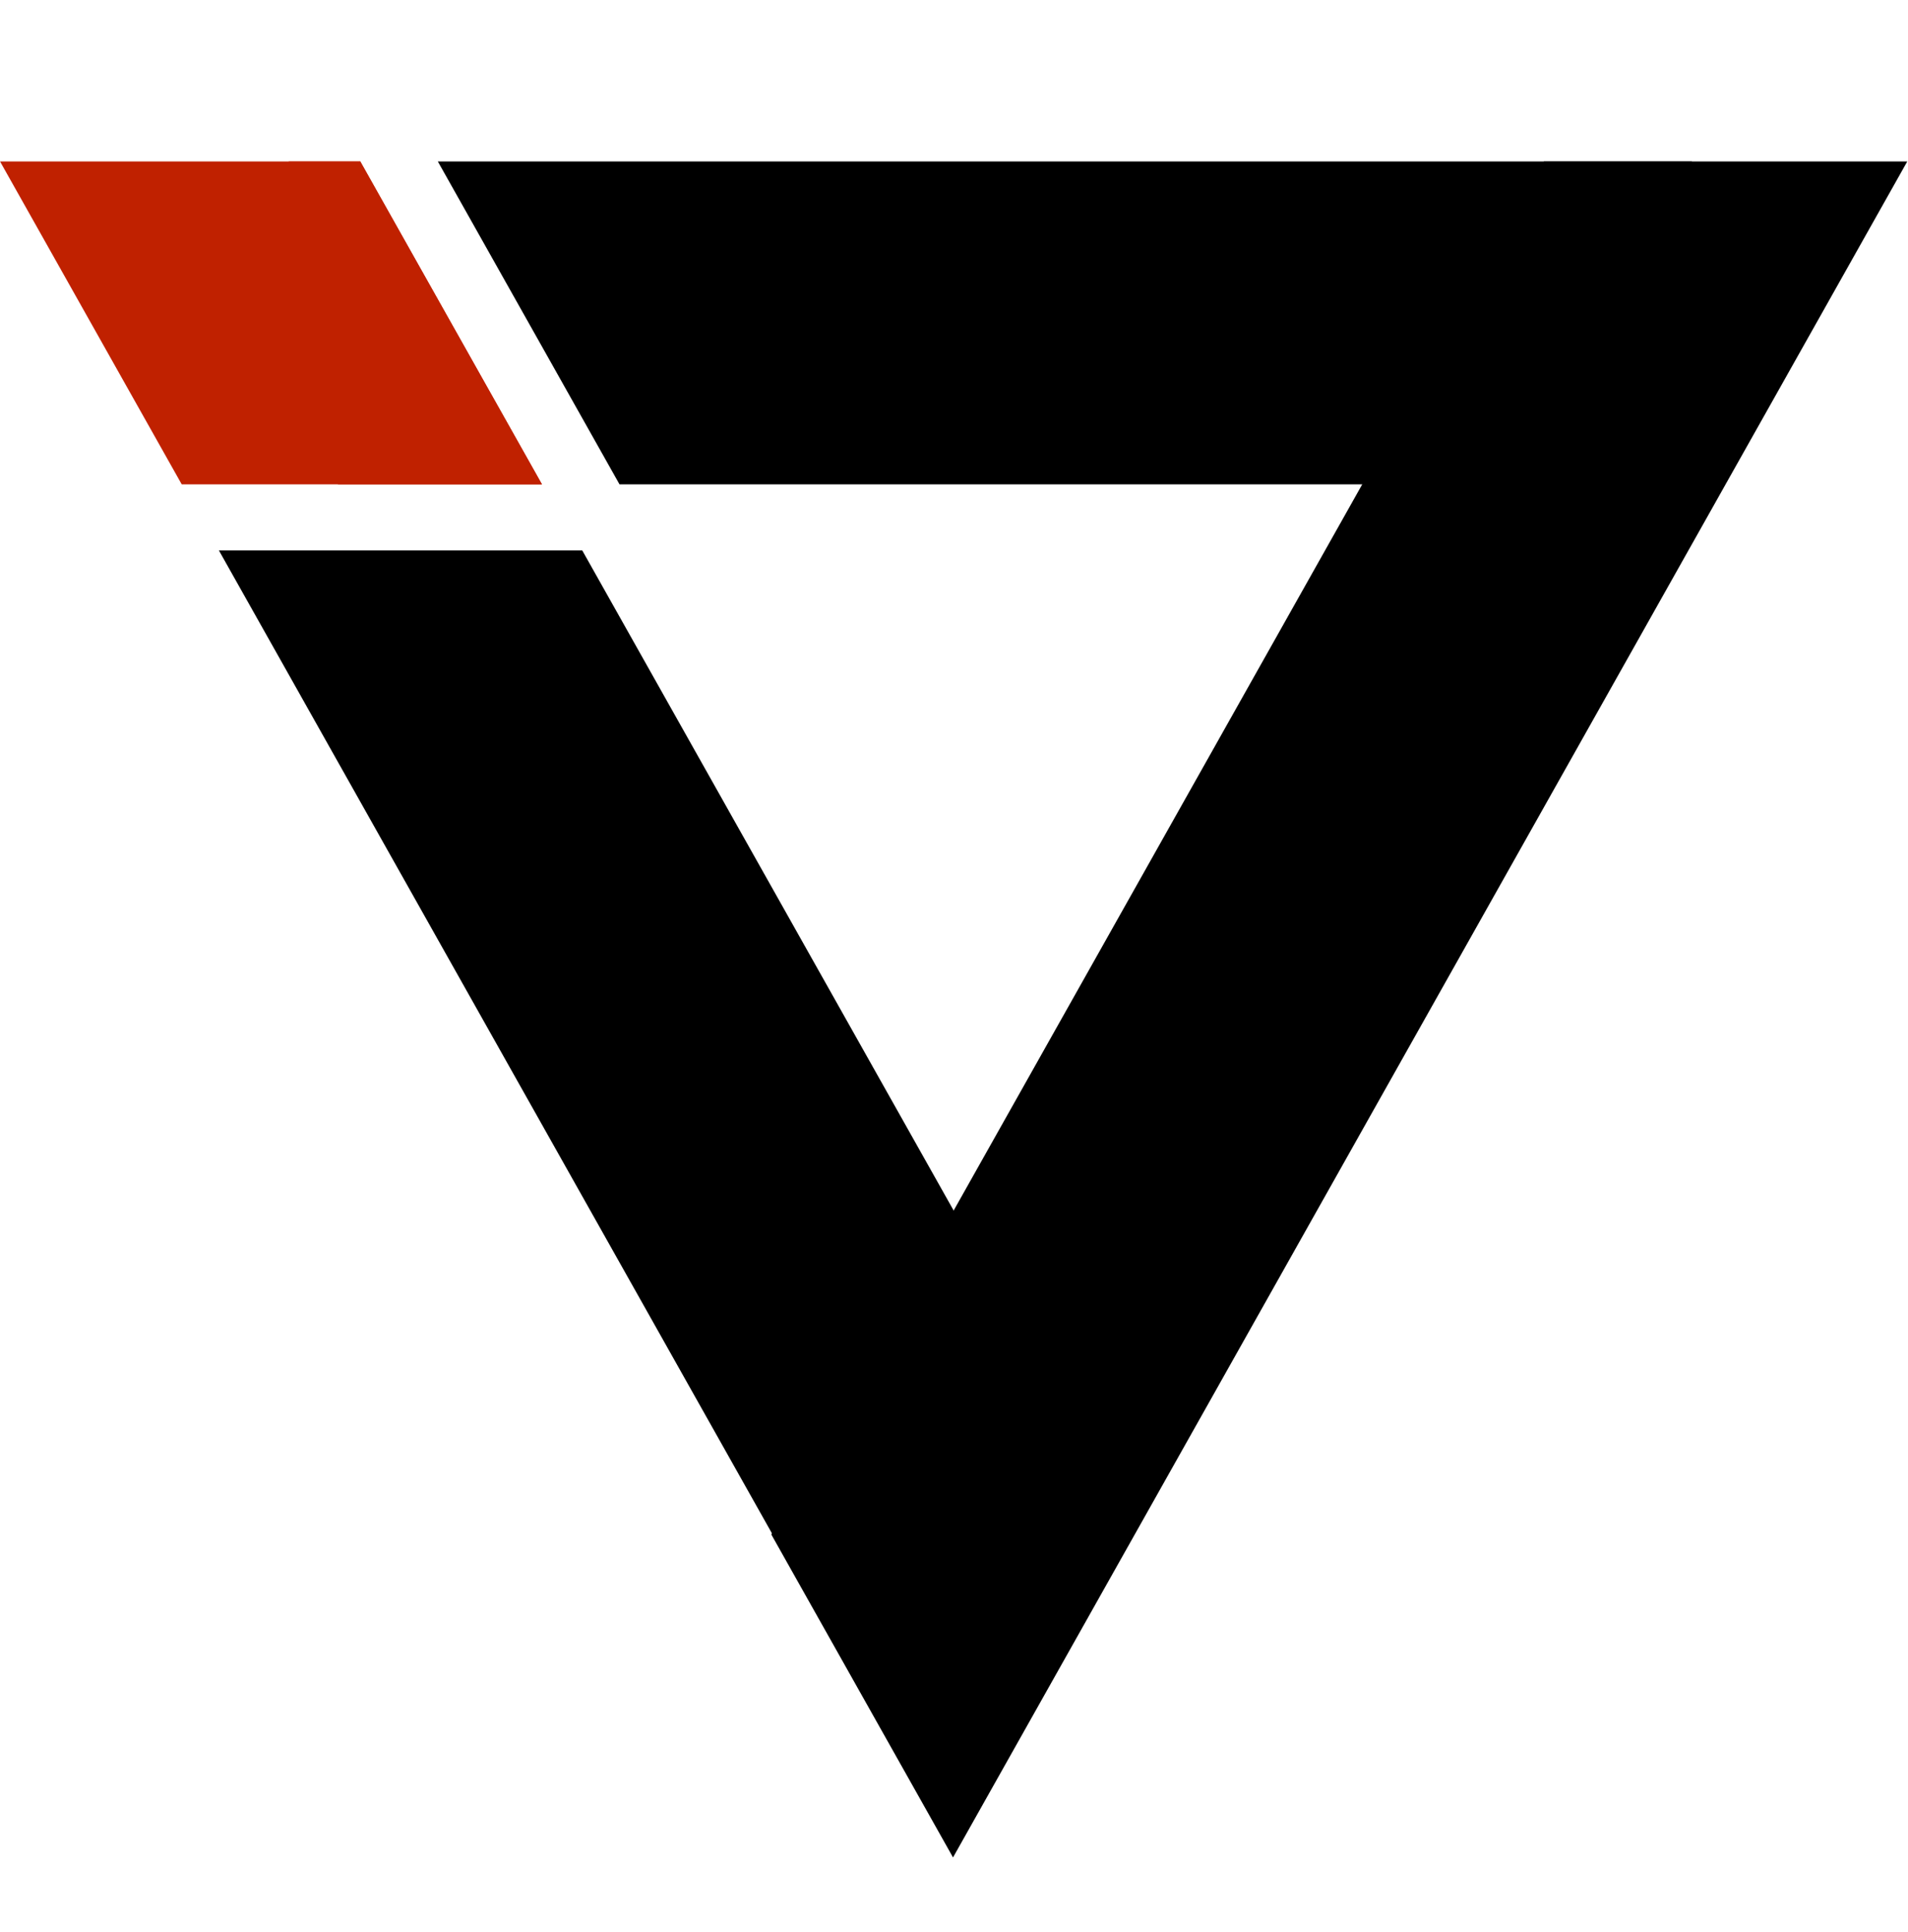 <?xml version="1.0" encoding="UTF-8" standalone="no"?><!DOCTYPE svg PUBLIC "-//W3C//DTD SVG 1.1//EN" "http://www.w3.org/Graphics/SVG/1.1/DTD/svg11.dtd"><svg width="100%" height="100%" viewBox="0 0 716 725" version="1.1" xmlns="http://www.w3.org/2000/svg" xmlns:xlink="http://www.w3.org/1999/xlink" xml:space="preserve" xmlns:serif="http://www.serif.com/" style="fill-rule:evenodd;clip-rule:evenodd;stroke-linejoin:round;stroke-miterlimit:1.414;"><g><g><clipPath id="_clip1"><path d="M357.817,697.228l-357.817,-635.839l542.113,-321.11l357.817,635.838l-542.113,321.111Z"/></clipPath><g clip-path="url(#_clip1)"><clipPath id="_clip2"><rect x="-39.995" y="60.575" width="808.411" height="636.653"/></clipPath><g clip-path="url(#_clip2)"><clipPath id="_clip3"><path d="M422.084,206.54l-371.085,0l0,490.688l371.085,0l0,-490.688Z"/></clipPath><g clip-path="url(#_clip3)"><path d="M0,60.55l311.966,554.362l102.265,-60.574l-311.966,-554.362l-102.265,60.574Z"/></g><clipPath id="_clip4"><path d="M797.247,193.911l-227.702,-404.625l-418.436,247.853l227.702,404.624l418.436,-247.852Z"/></clipPath><g clip-path="url(#_clip4)"><rect x="137.386" y="60.575" width="497.505" height="121.149"/></g><path d="M342.327,724.102l373.399,-663.527l-102.265,-60.575l-373.399,663.527l102.265,60.575Z"/></g></g></g><g><clipPath id="_clip5"><rect x="-0.293" y="60.575" width="207.409" height="121.149"/></clipPath><g clip-path="url(#_clip5)"><clipPath id="_clip6"><path d="M105.731,248.434l-106.024,-188.405l101.384,-60.053l106.025,188.404l-101.385,60.054Z"/></clipPath><g clip-path="url(#_clip6)"><rect x="0" y="60.575" width="207.116" height="121.149" style="fill:#c02100;"/><path d="M205.622,181.724l-75.413,-134.008l-59.078,34.994l75.413,134.008l59.078,-34.994Z" style="fill:#c02100;"/></g></g></g></g></svg>